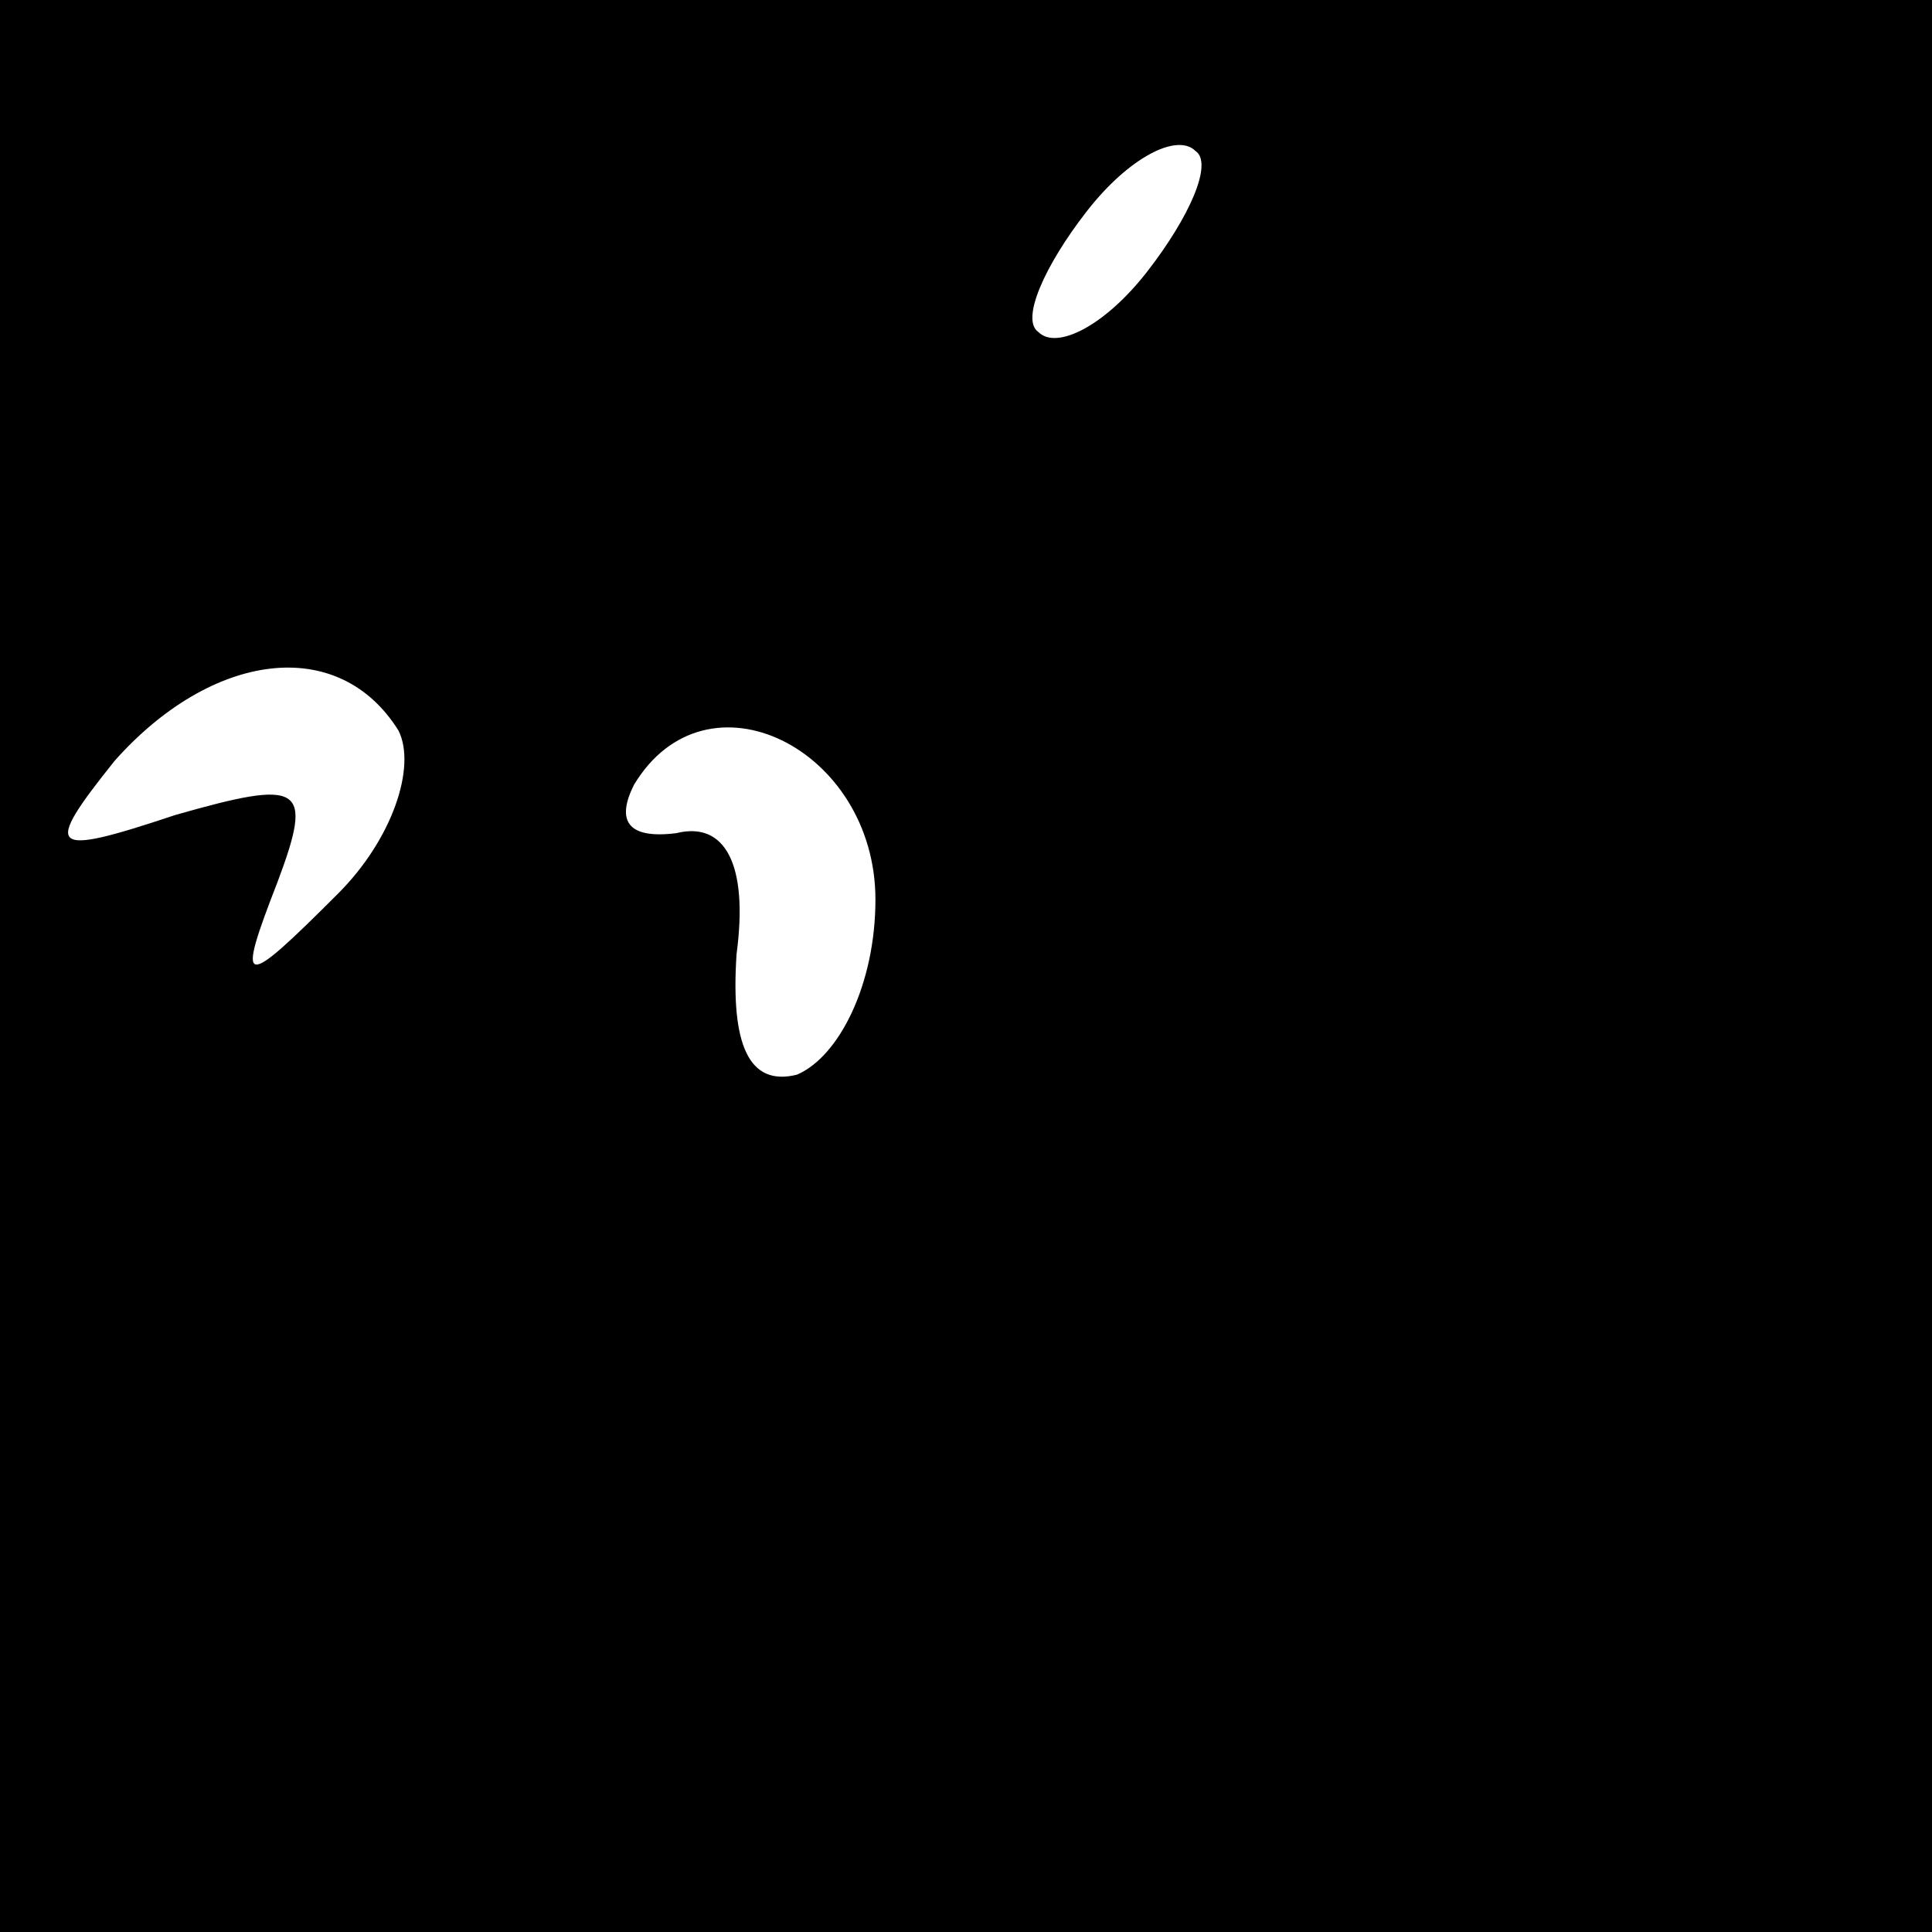<?xml version="1.0" standalone="no"?>
<!DOCTYPE svg PUBLIC "-//W3C//DTD SVG 20010904//EN"
 "http://www.w3.org/TR/2001/REC-SVG-20010904/DTD/svg10.dtd">
<svg version="1.0" xmlns="http://www.w3.org/2000/svg"
 width="32pt" height="32pt" viewBox="0 0 32 32"
 preserveAspectRatio="xMidYMid meet">
<rect x="0" y="0" width="32" height="32" fill="#808080" stroke="none"/>
<g transform="translate(0,32) scale(0.1,-0.1)"
fill="#000000" stroke="none">
<path fill="#000000" stroke="none" d="M0 160 l0 -160 160 0 160 0 0 160 0
160 -160 0 -160 0 0 -160z"/>
<path fill="#ffffff" stroke="none" d="M190 275 c-7 -9 -15 -13 -18 -10 -3 2
1 11 8 20 7 9 15 13 18 10 3 -2 -1 -11 -8 -20z"/>
<path fill="#ffffff" stroke="none" d="M66 199 c3 -6 -1 -18 -10 -27 -16 -16
-17 -16 -10 2 6 16 4 17 -17 11 -21 -7 -22 -6 -10 9 16 18 37 21 47 5z"/>
<path fill="#ffffff" stroke="none" d="M145 171 c0 -14 -6 -26 -13 -29 -8 -2
-11 5 -10 20 2 15 -2 22 -10 20 -8 -1 -10 2 -7 8 12 20 40 6 40 -19z"/>
</g>
</svg>
